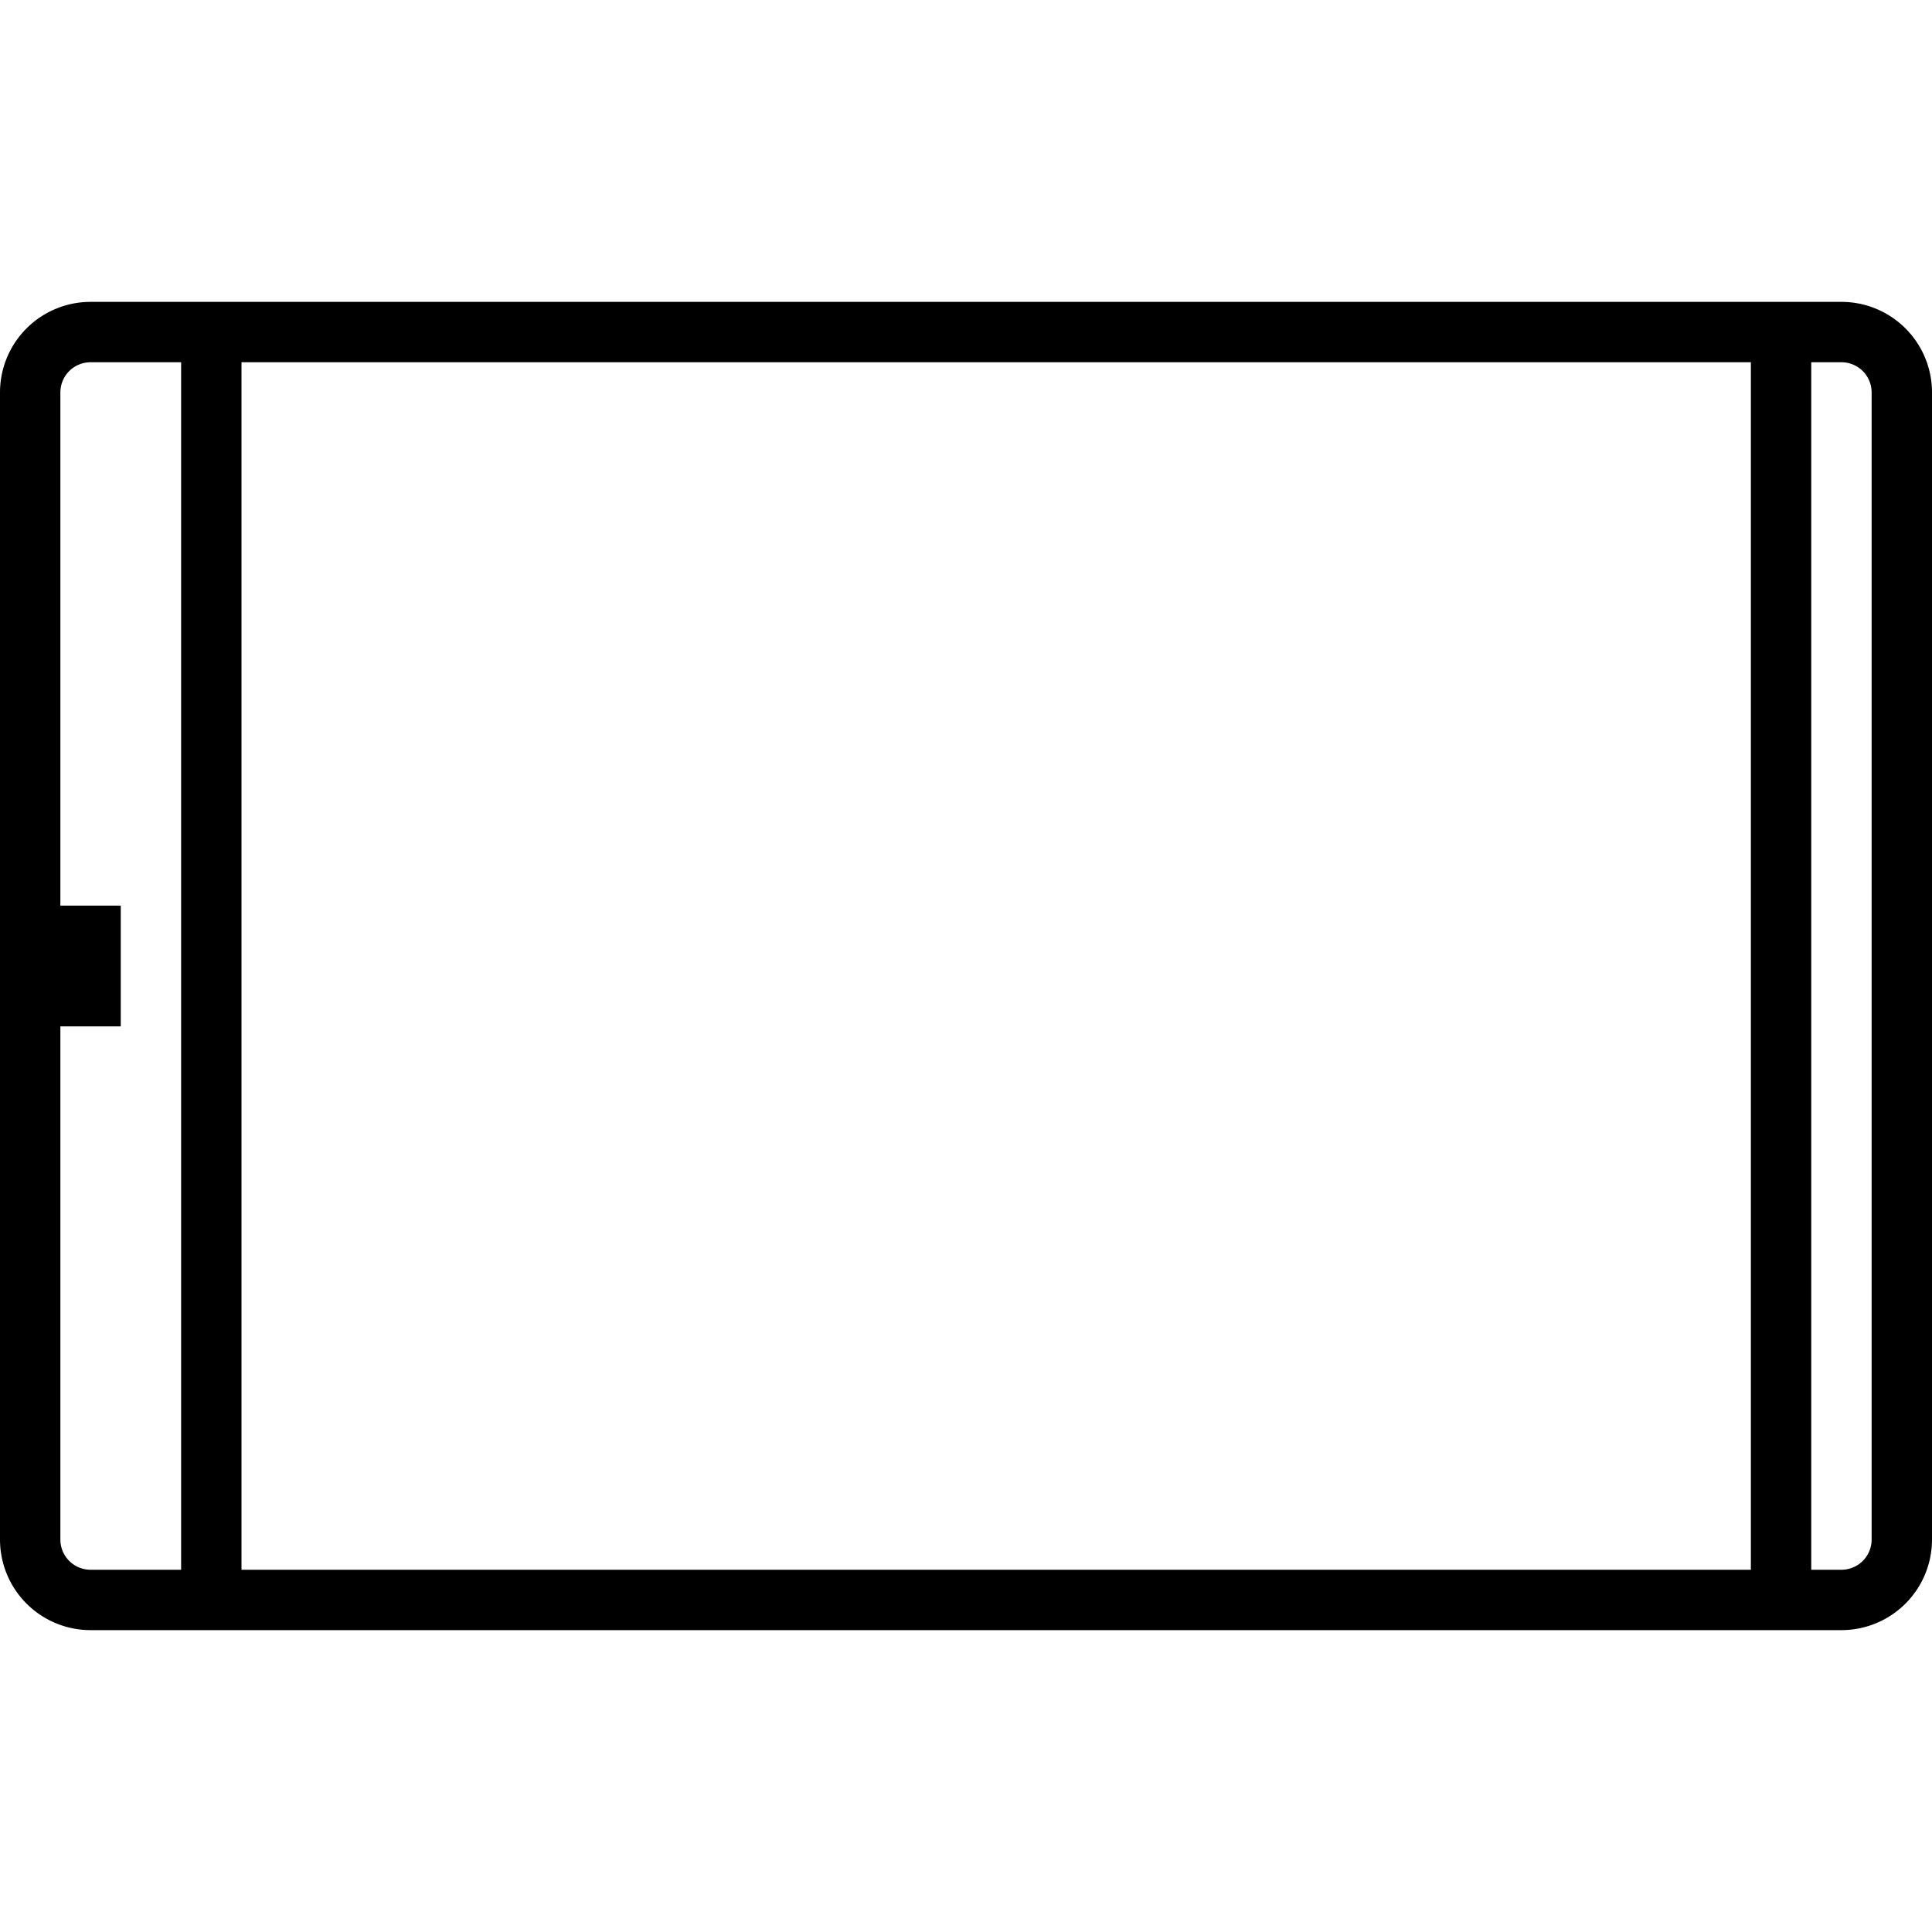<svg xmlns="http://www.w3.org/2000/svg" viewBox="0 0 32 32"><path d="M30.5 5h-29A1.5 1.5 0 0 0 0 6.5v19A1.5 1.5 0 0 0 1.5 27h29a1.5 1.5 0 0 0 1.5-1.5v-19A1.5 1.5 0 0 0 30.5 5zm-29 21a.5.5 0 0 1-.5-.5V17h1v-2H1V6.5a.5.5 0 0 1 .5-.5H3v20zM4 26V6h25v20zm27-.5a.5.5 0 0 1-.5.5H30V6h.5a.5.5 0 0 1 .5.5z"/><path fill="none" d="M0 0h32v32H0z"/></svg>